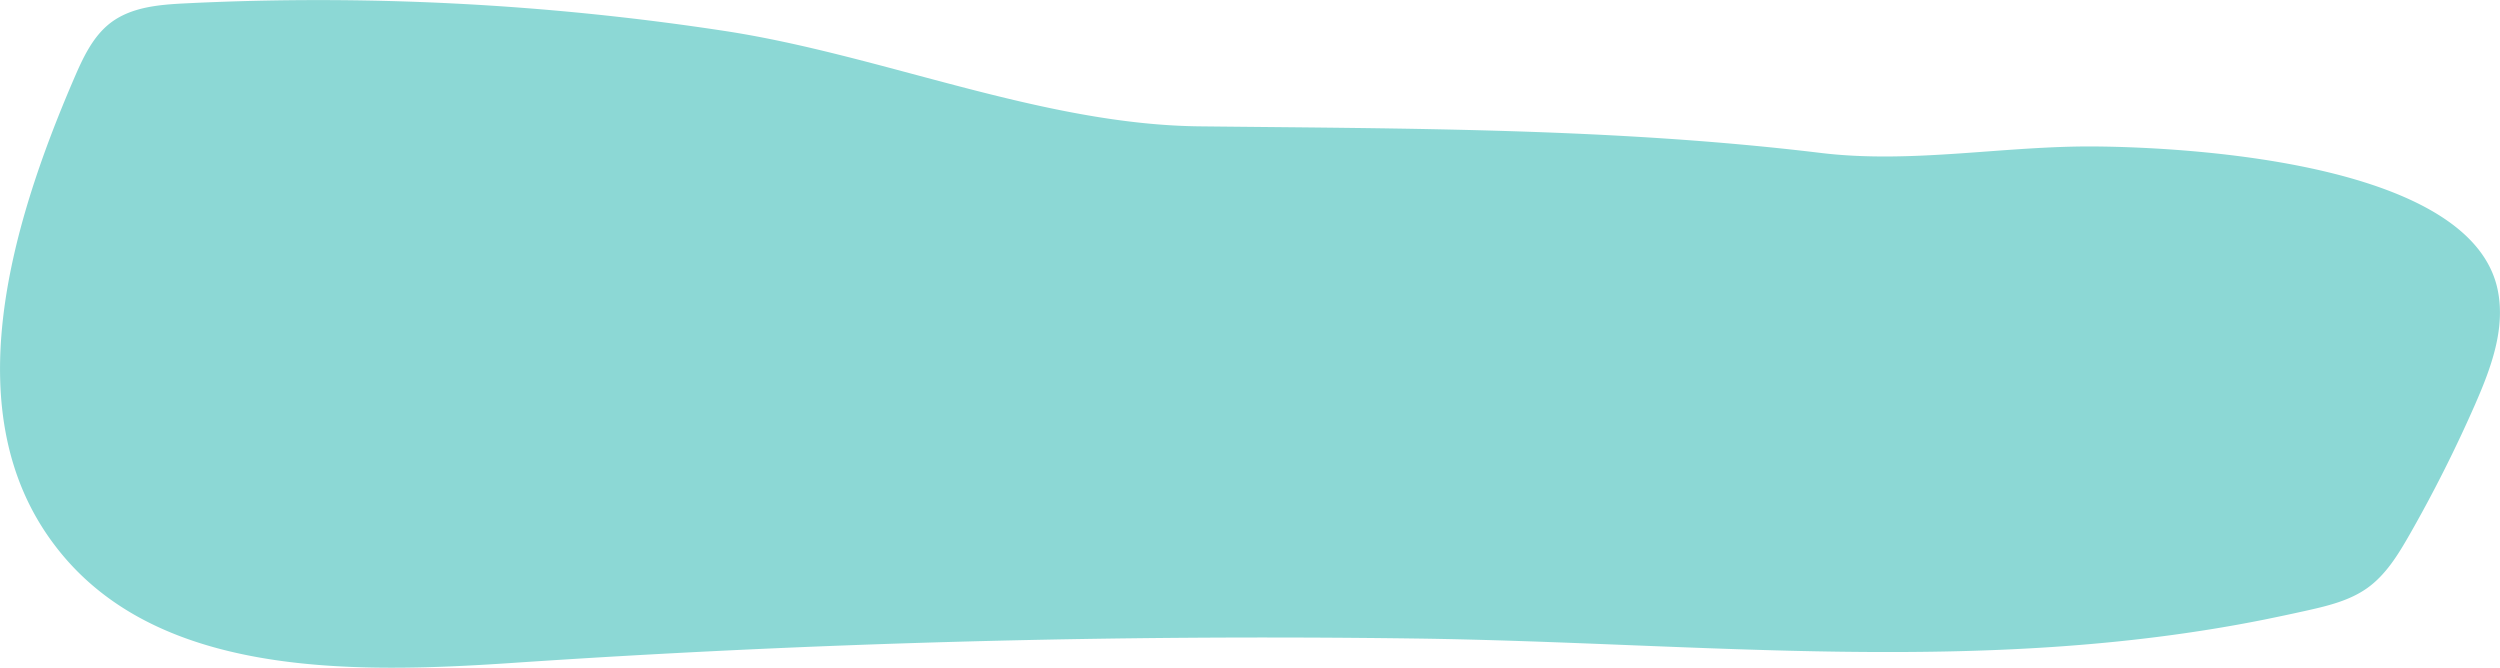 <svg xmlns="http://www.w3.org/2000/svg" viewBox="0 0 598.73 159.91"><defs><style>.cls-1{fill:#8cd8d5;}</style></defs><title>PericiaJudicialPapaHoe-ELEMENTS-Fondito-VerdeAcapulco</title><g id="Layer_2" data-name="Layer 2"><g id="Layer_1-2" data-name="Layer 1"><path class="cls-1" d="M542.22,148.4c-67.7,13.54-134.78,5.44-203.22,4.52q-108.24-1.46-216.36,5.85C83.26,161.44,36.72,162,13,130.44-10.57,99.26,2.22,54.86,17.65,19c2.18-5.07,4.58-10.36,9-13.66,5-3.69,11.5-4.22,17.67-4.53A644.23,644.23,0,0,1,173.59,7.42c37.66,5.76,75.76,22.41,113.66,22.84,49.64.55,99.46.4,148.82,6.37,21.95,2.65,44-1.77,66-1.55,24.39.25,90,4.36,96.12,34.4,1.88,9.17-1.56,18.53-5.31,27.11A331.49,331.49,0,0,1,577,128.17c-2.71,4.74-5.66,9.55-10.11,12.7-4.14,2.93-9.2,4.18-14.15,5.29Q547.51,147.33,542.22,148.4Z"/></g></g></svg>